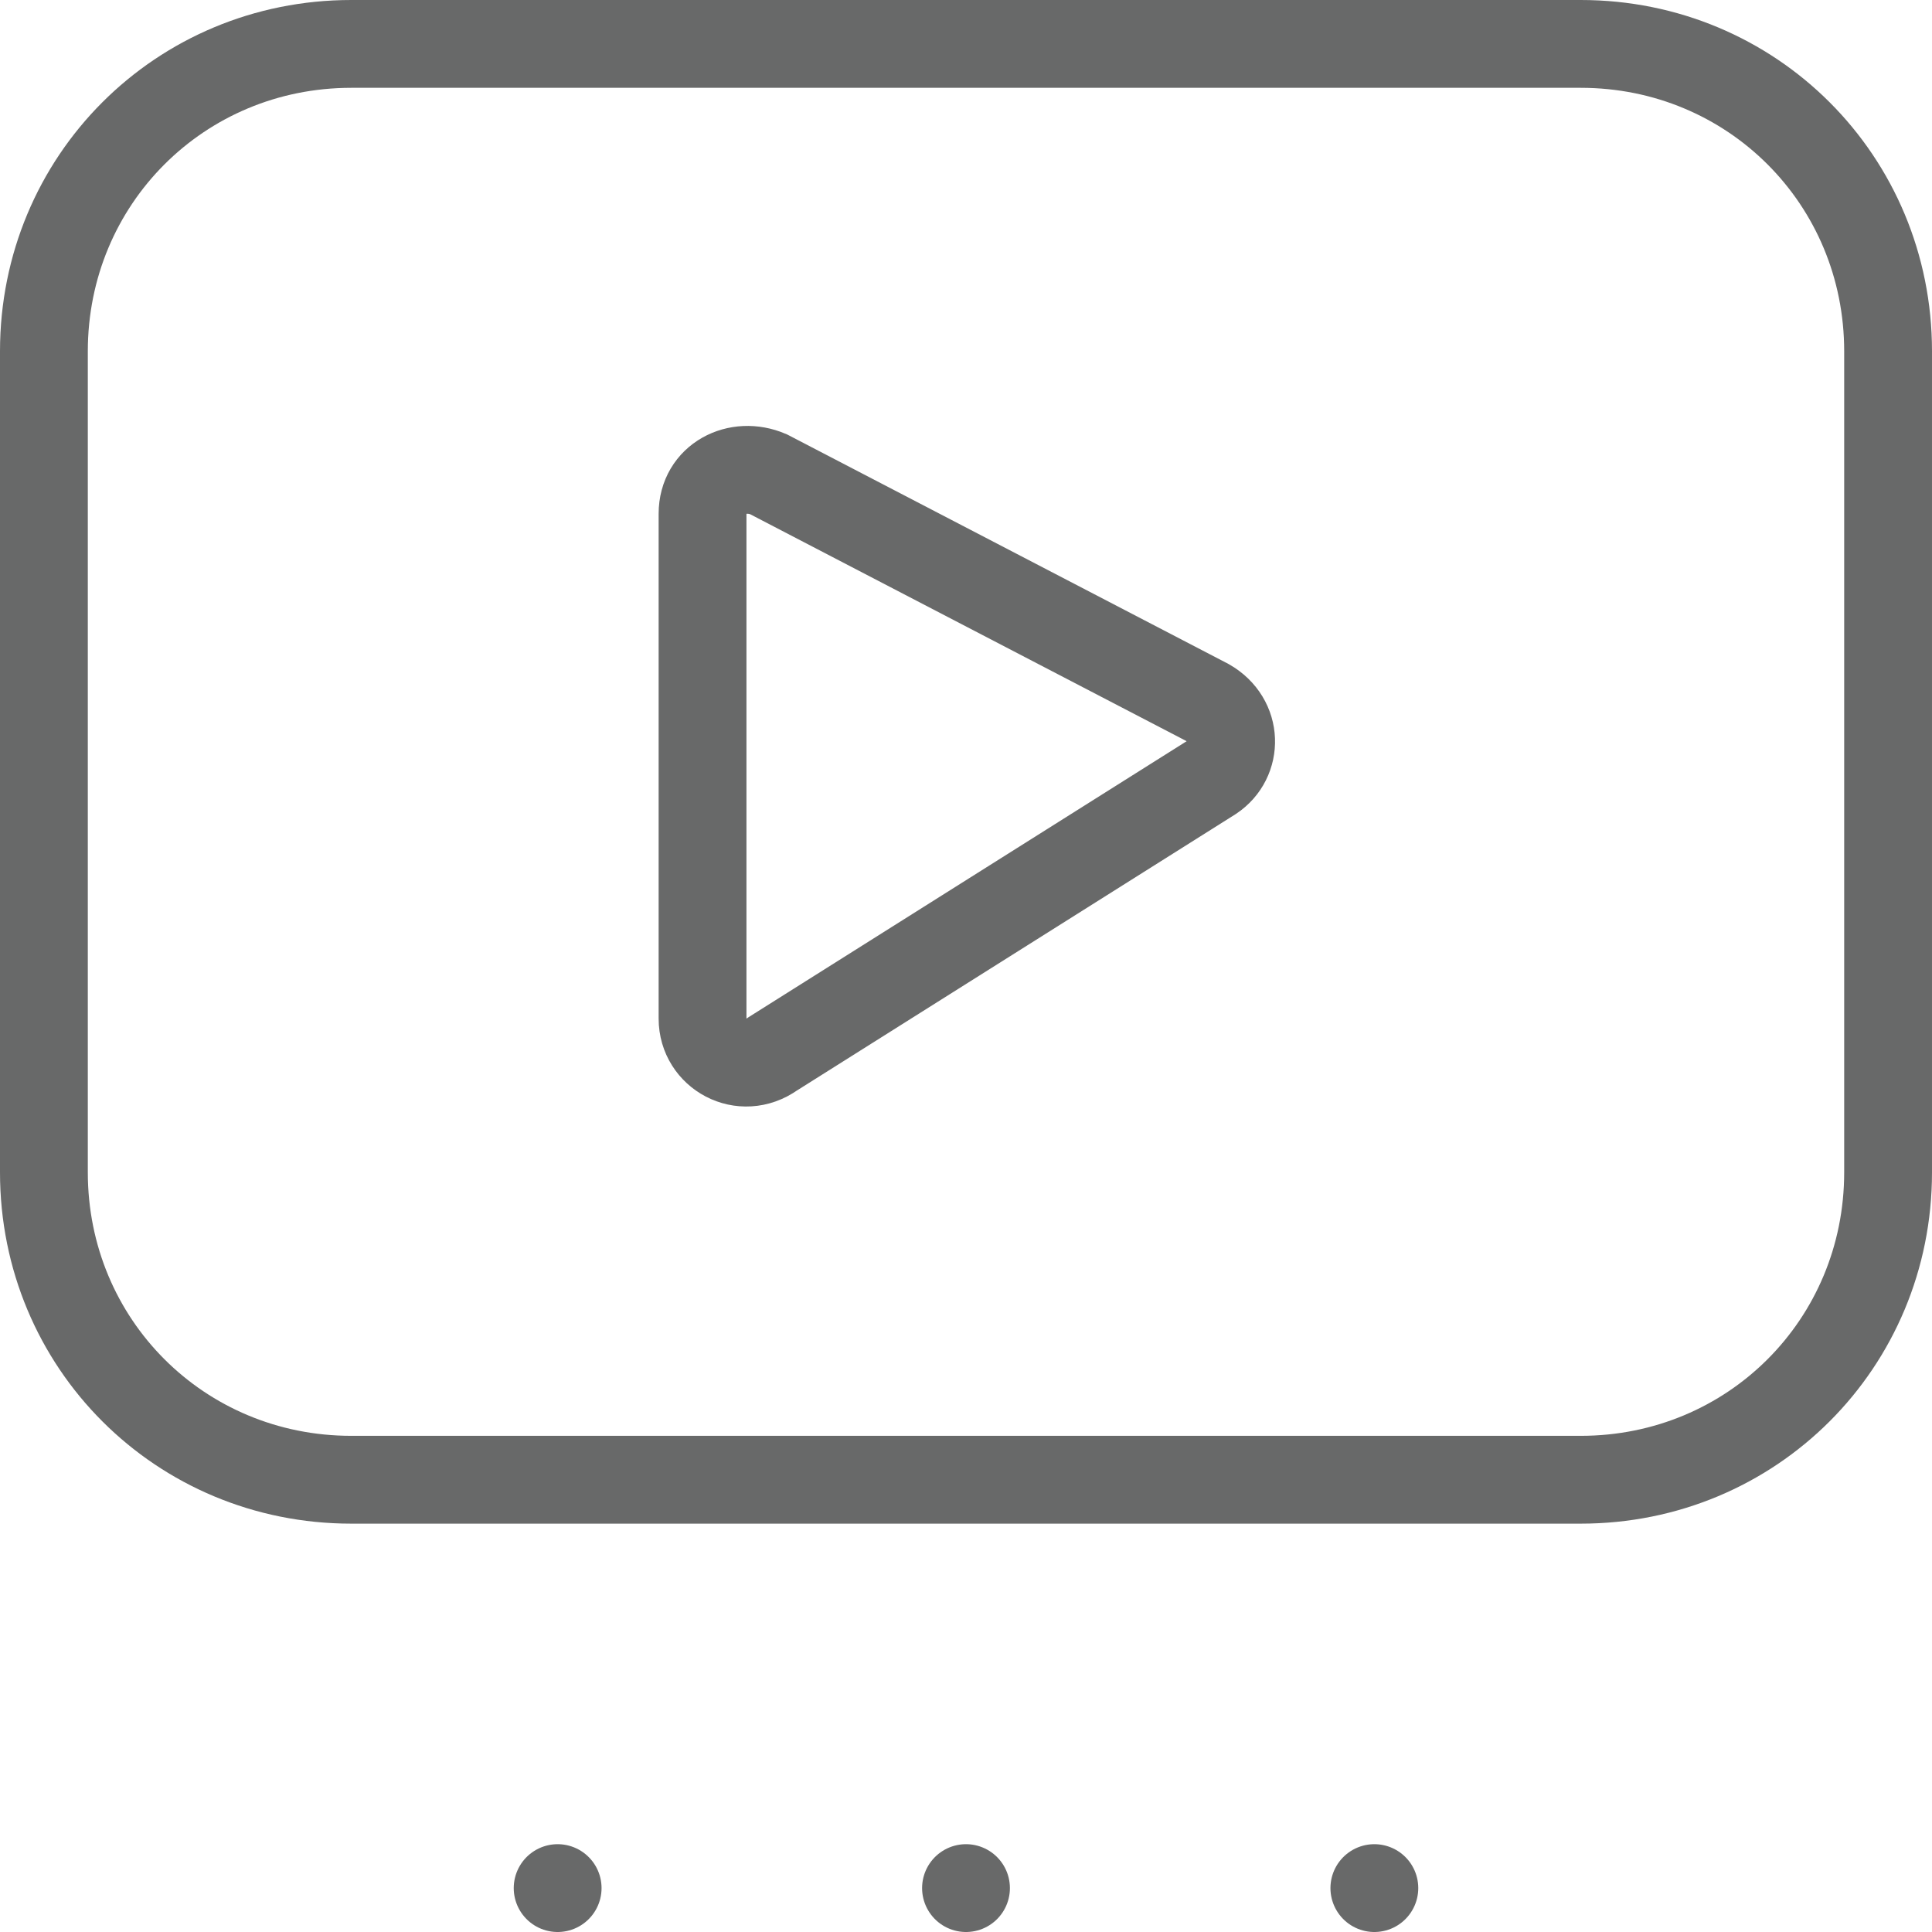 <?xml version="1.0" encoding="utf-8"?>
<!-- Generator: Adobe Illustrator 22.0.1, SVG Export Plug-In . SVG Version: 6.00 Build 0)  -->
<svg version="1.1" id="Layer_1" xmlns="http://www.w3.org/2000/svg" xmlns:xlink="http://www.w3.org/1999/xlink" x="0px" y="0px"
	 viewBox="0 0 44 44" style="enable-background:new 0 0 44 44;" xml:space="preserve">
<style type="text/css">
	.st0{fill:none;stroke:#686969;stroke-width:2;stroke-linecap:round;stroke-linejoin:round;}
	.st1{fill:none;stroke:#686969;stroke-width:2;}
</style>
<path class="st0" d="M36,1H8C4.1,1,1,4.1,1,8v18.7c0,3.9,3.1,7,7,7h28c3.9,0,7-3.1,7-7V8C43,4.1,39.9,1,36,1z"/>
<path class="st0" d="M12.7,43L12.7,43"/>
<path class="st0" d="M22,43L22,43"/>
<path class="st0" d="M31.3,43L31.3,43"/>
<path class="st1" d="M16,23.2V11.7c0-0.8,0.8-1.2,1.5-0.9l10,5.2c0.7,0.4,0.7,1.3,0.1,1.7l-10,6.3C16.9,24.5,16,24,16,23.2z"/>
</svg>
